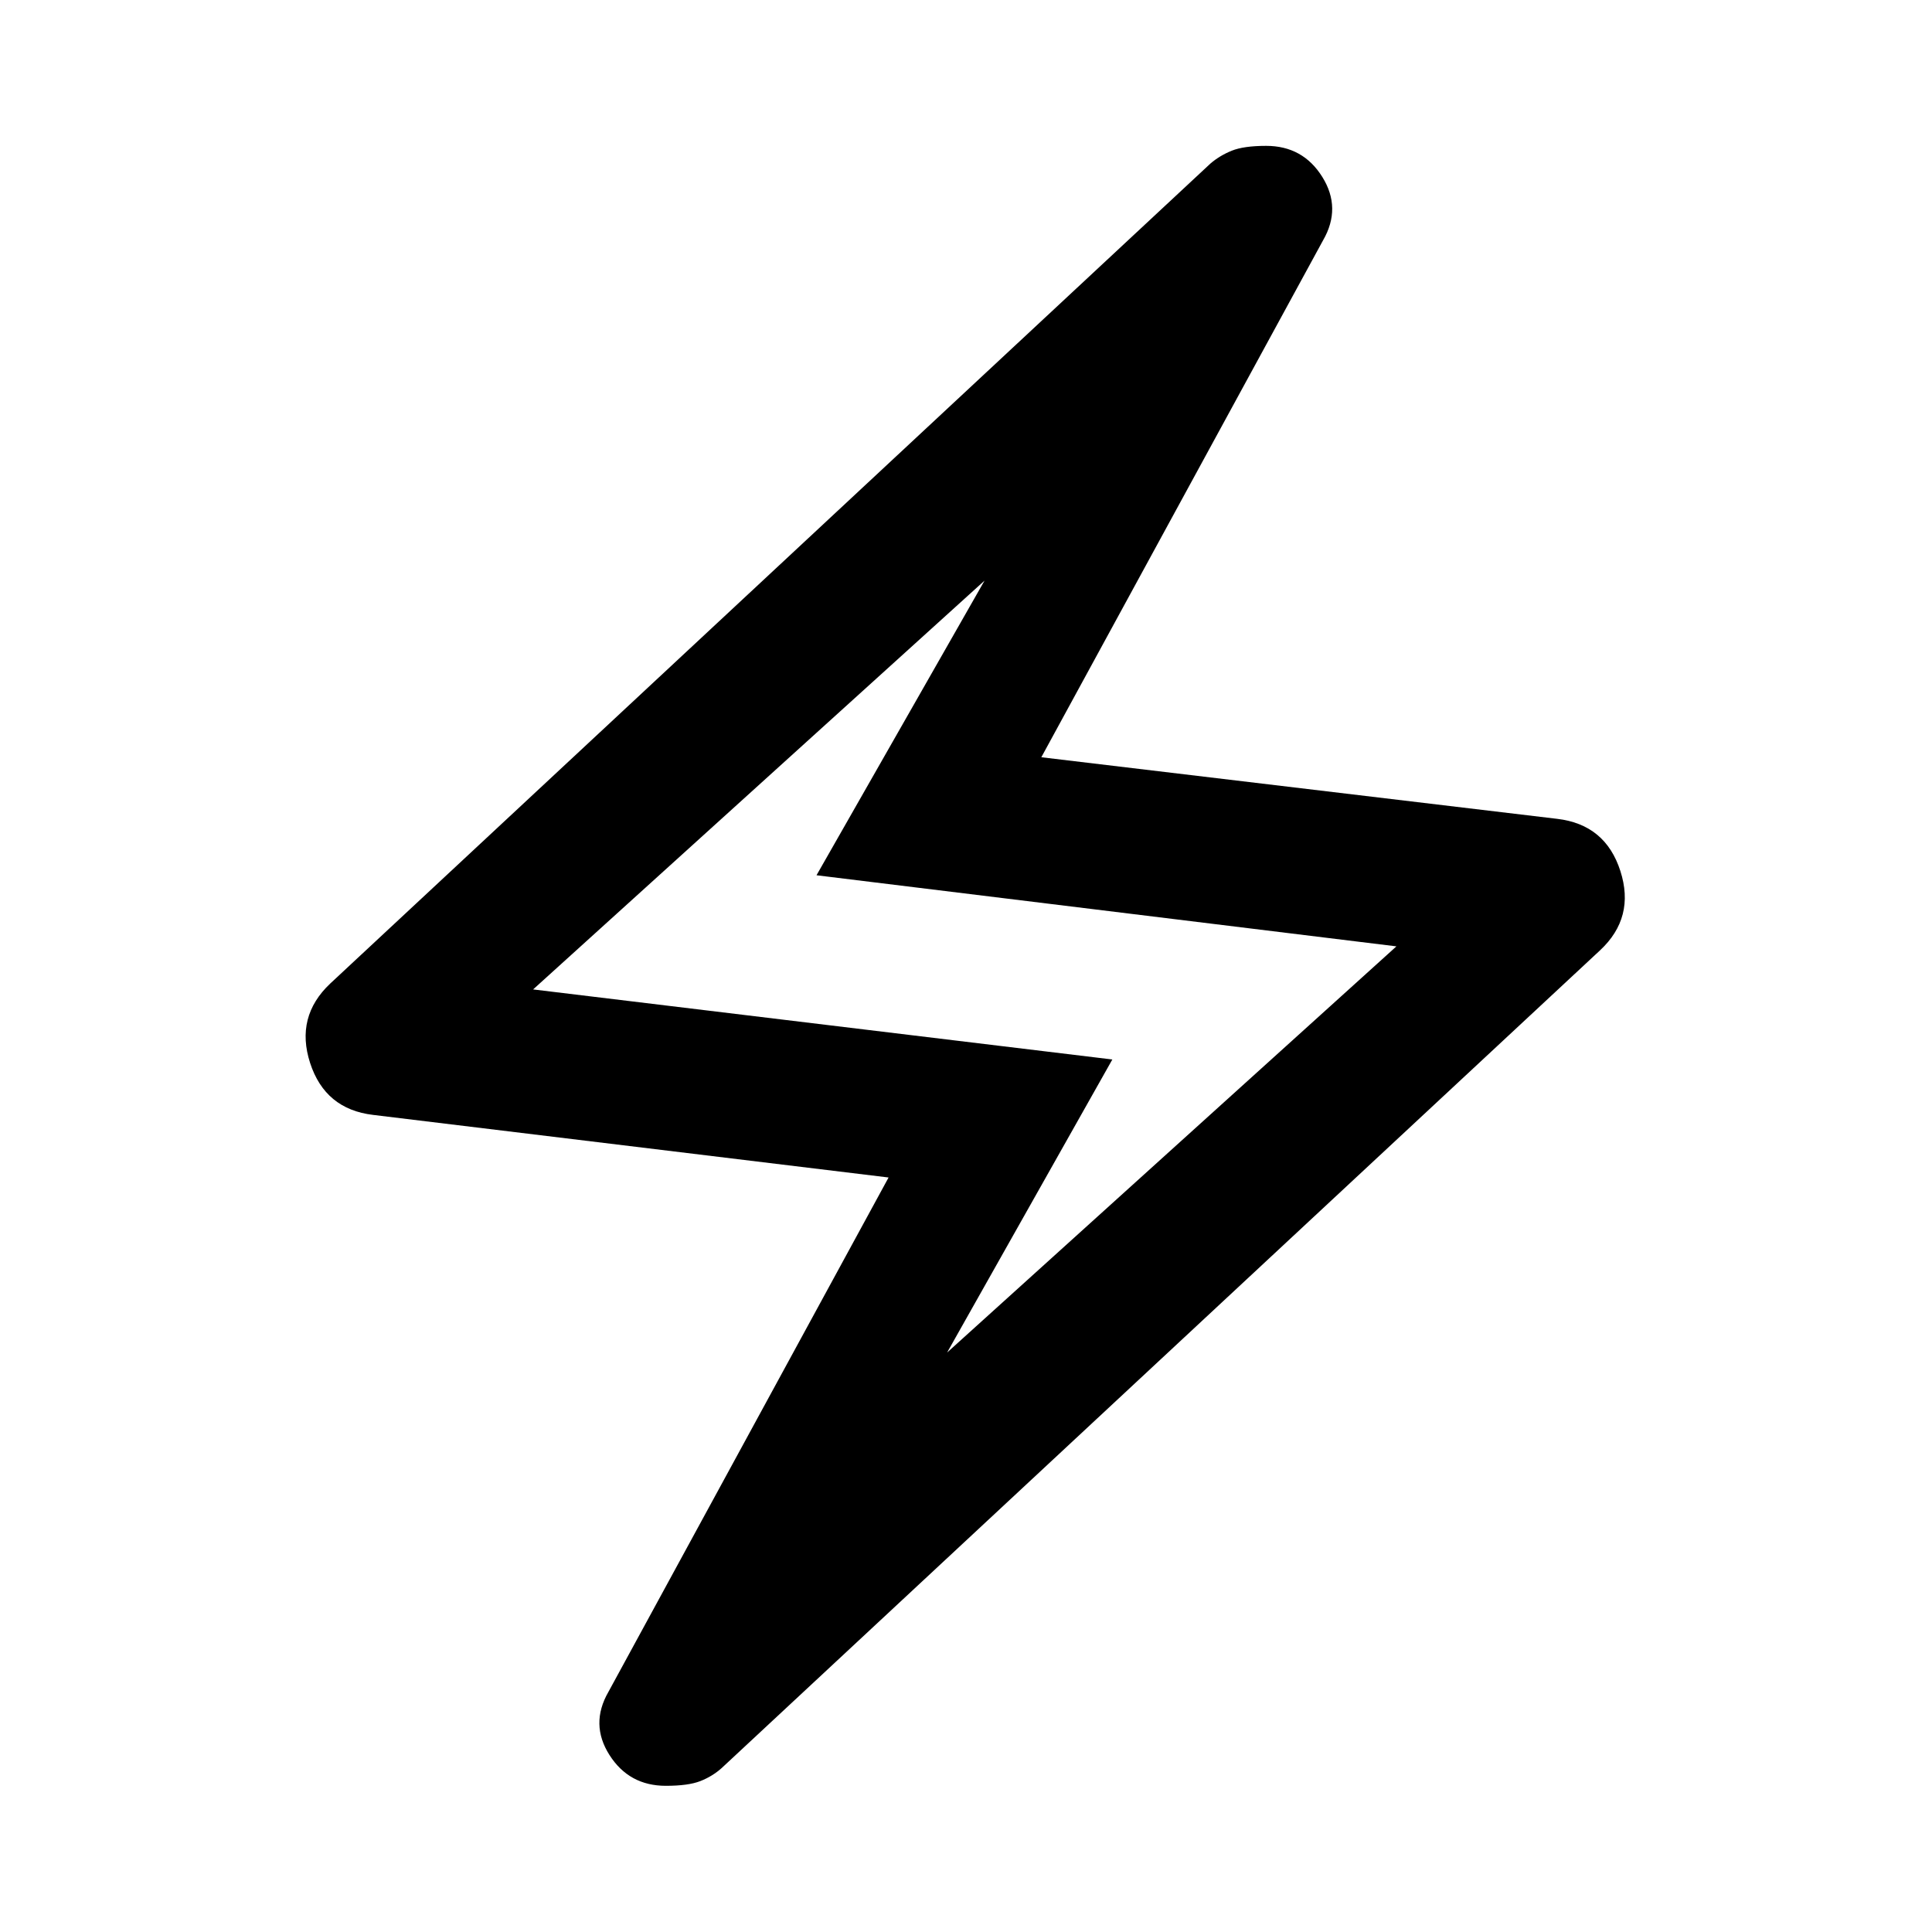 <svg xmlns="http://www.w3.org/2000/svg" viewBox="0 -960 960 960" width="32" height="32"><path d="m441.53-374.91-256.11-31.1q-23.87-2.81-31.33-25.81-7.45-23.01 10.03-39.49l437.32-407.41q4.65-3.99 10.63-6.4 5.97-2.4 17.08-2.4 18.26 0 27.89 15.43 9.63 15.44.41 31.46l-140.02 256.9 256.35 30.61q23.95 2.82 31.37 25.9 7.42 23.08-10.07 39.41L358.56-81.43q-4.65 4.14-10.63 6.47-5.97 2.32-17.08 2.32-18.26 0-28.01-15.31-9.75-15.32-.53-31.34l139.22-255.62Zm29.08 86.98 223.26-201.83-288.15-35.33 83.5-146.41L264.9-468.36l287.82 34.81-82.11 145.62Zm9.15-191.83Z"/></svg>